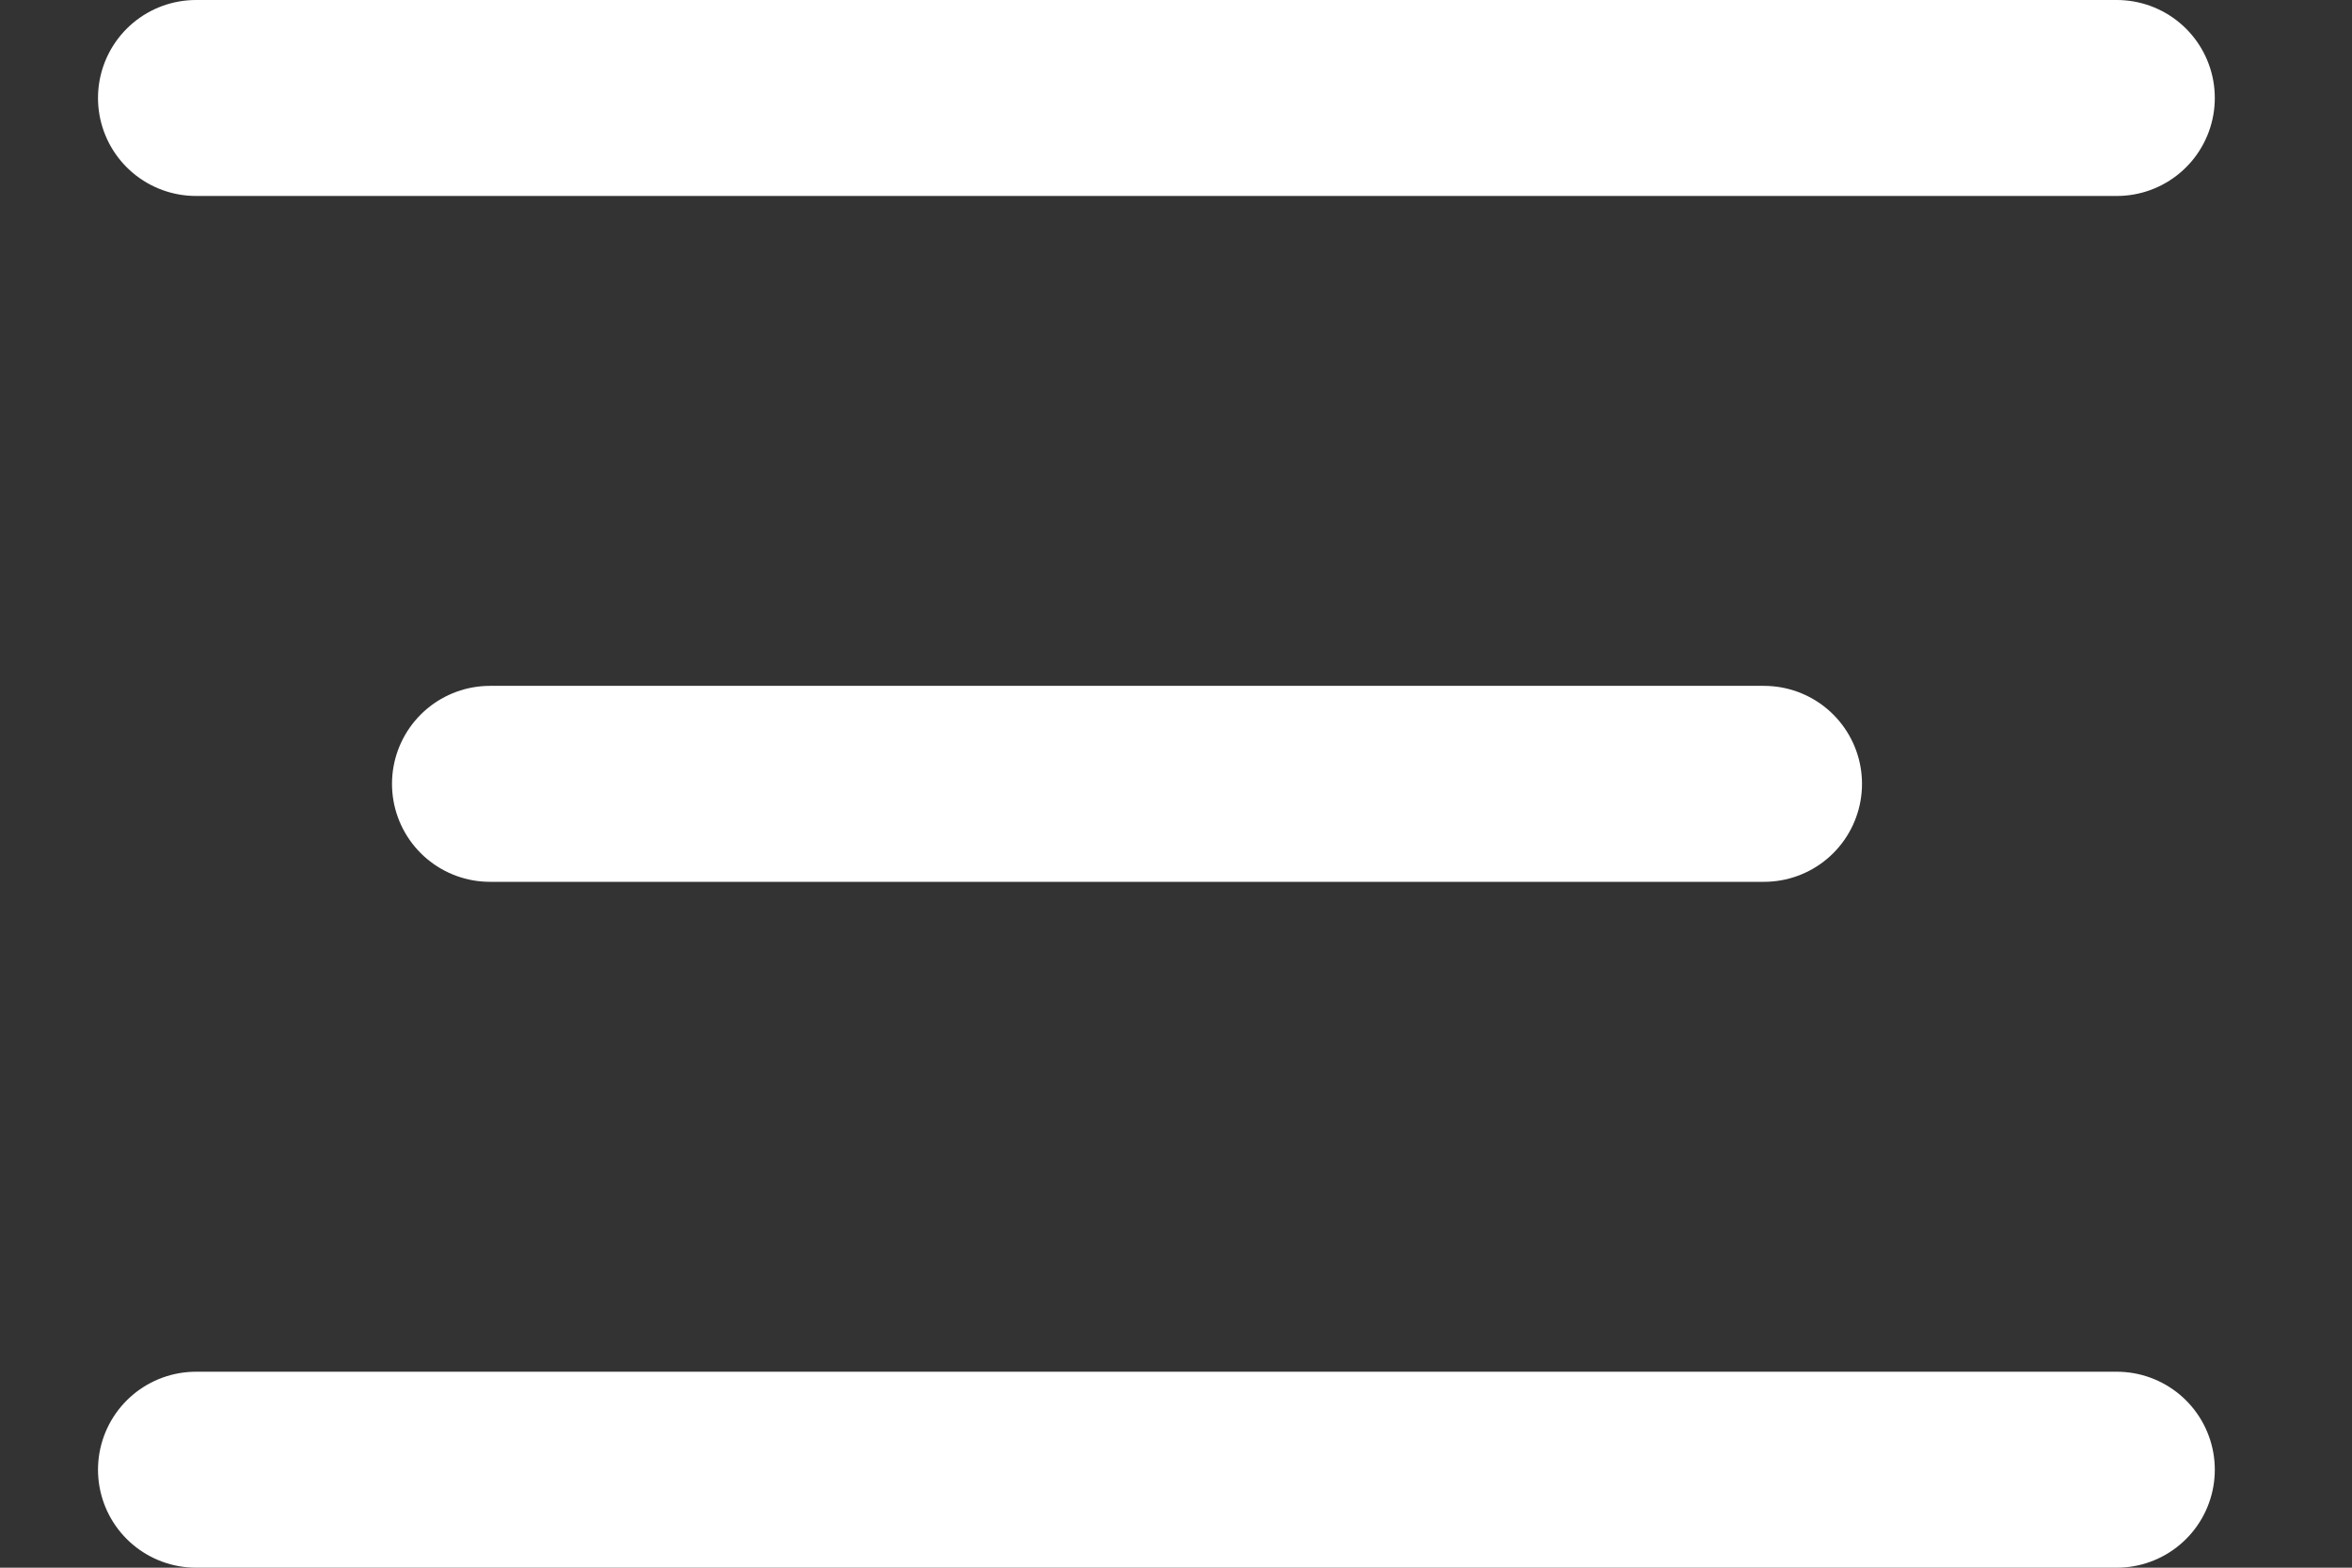 <svg width="12" height="8" viewBox="0 0 12 8" fill="none" xmlns="http://www.w3.org/2000/svg">
<rect x="0" y="0" width="12" height="8" fill="#333333" stroke="none"/>
<path d="M1 7.5H10.8M2.5 4H9M1 0.5H10.8" stroke="white" stroke-linecap="round" stroke-linejoin="round"/>
</svg>
